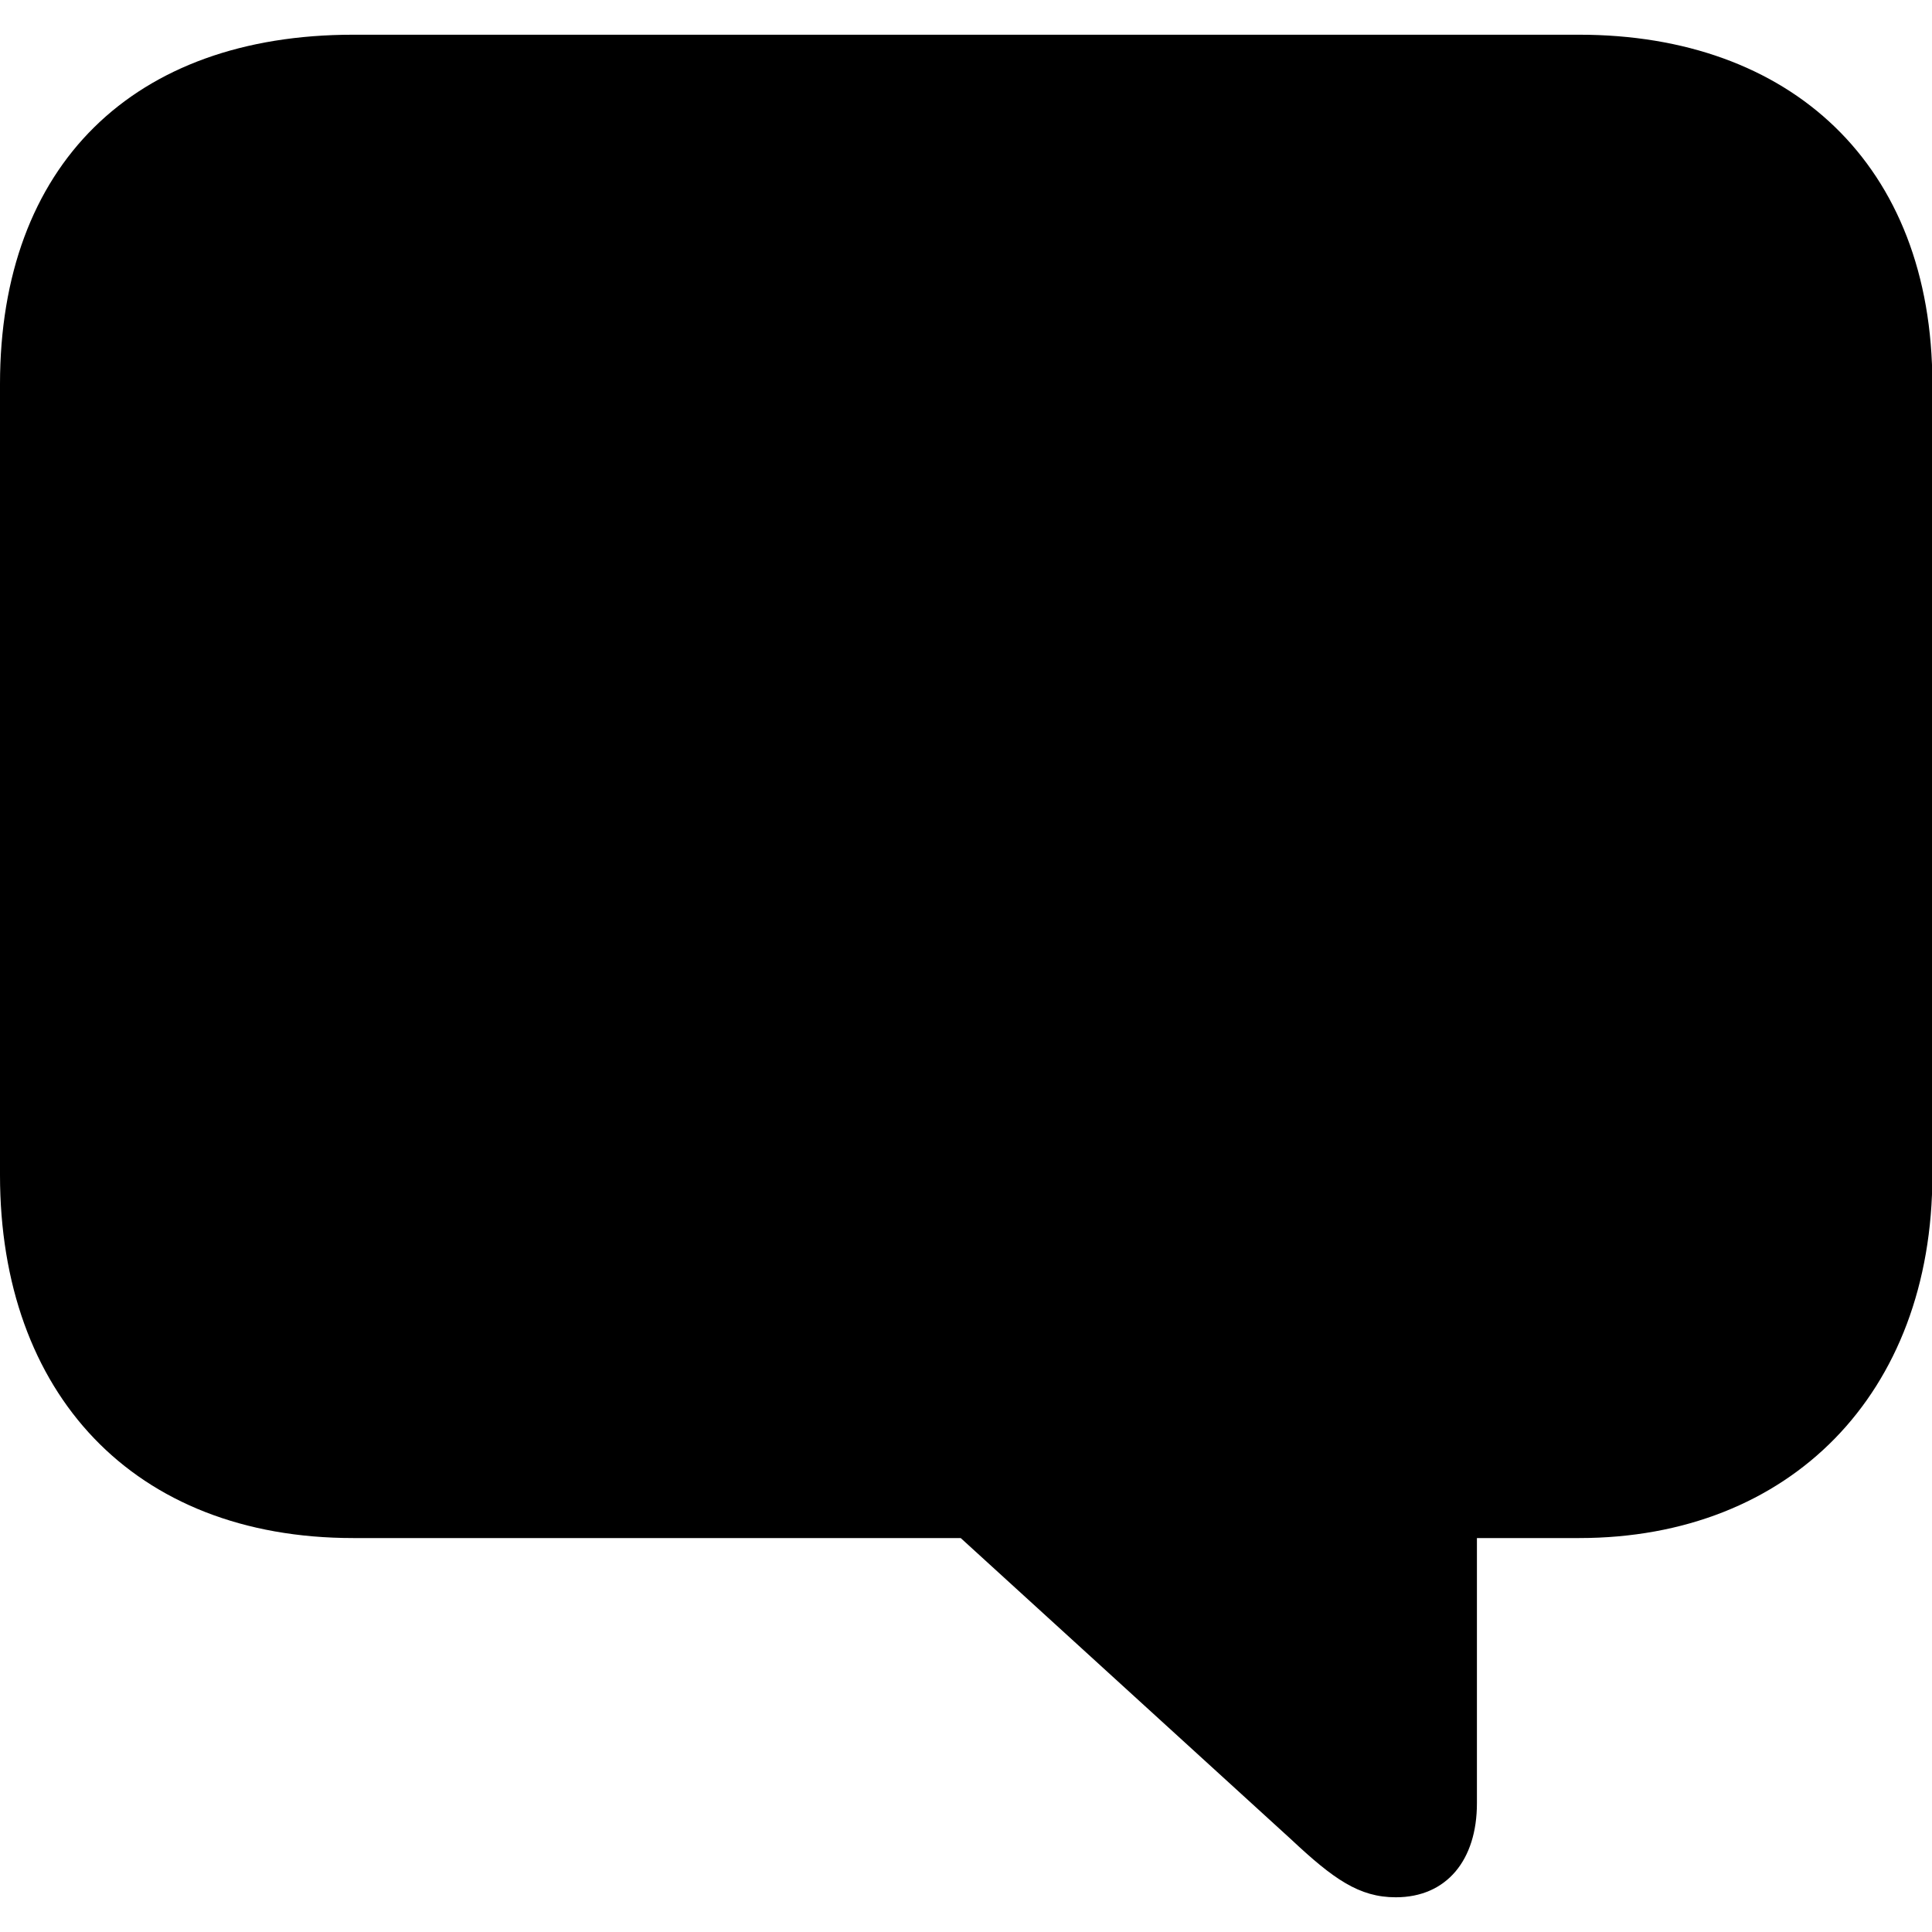 <?xml version="1.0" ?><!-- Generator: Adobe Illustrator 25.0.0, SVG Export Plug-In . SVG Version: 6.00 Build 0)  --><svg xmlns="http://www.w3.org/2000/svg" xmlns:xlink="http://www.w3.org/1999/xlink" version="1.1" id="Layer_1" x="0px" y="0px" viewBox="0 0 512 512" style="enable-background:new 0 0 512 512;" xml:space="preserve">
<path d="M369.9,502.8c13.5,0,21.5-9.9,21.5-24.9v-70.3h27.1c55.8,0,93.6-38.2,93.6-96.2V101.8c0-58.3-37.7-92.6-93.6-92.6H93.6  C35.3,9.2,0,43.8,0,101.8v209.6c0,57.8,35.3,96.2,93.6,96.2h161l87.5,79.8C353.4,498,360.2,502.8,369.9,502.8z"/>
</svg>